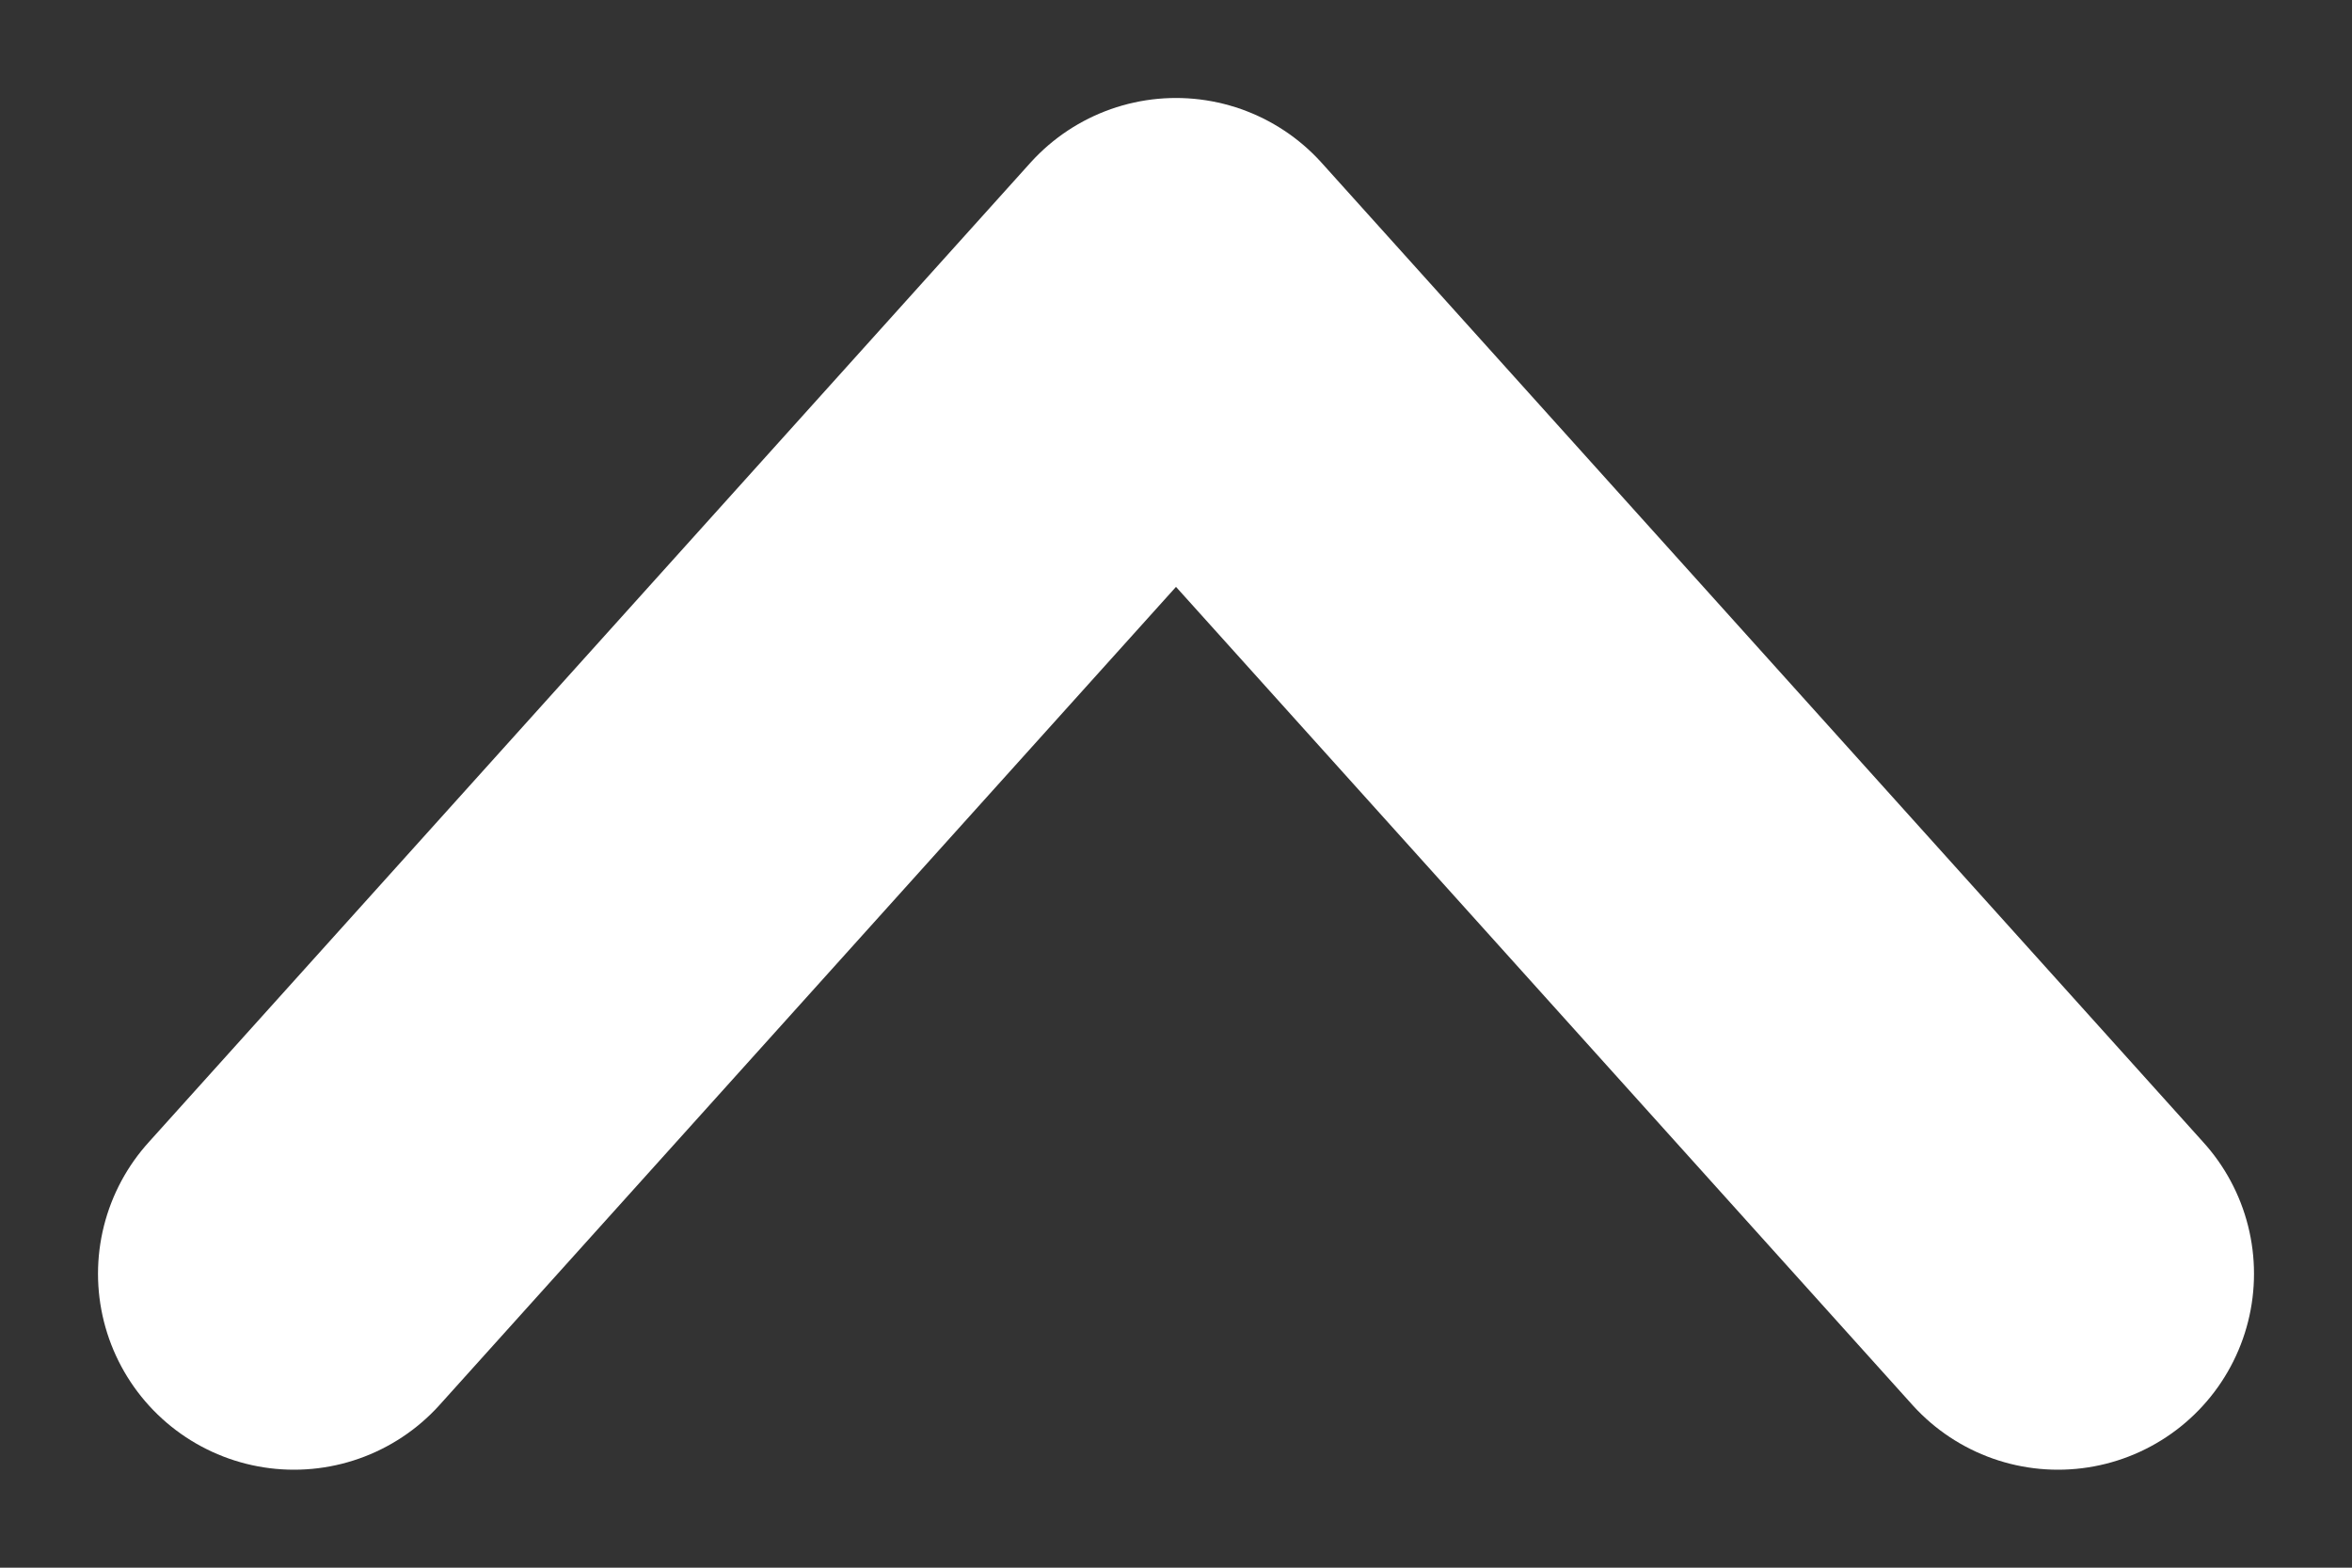 <svg width="12" height="8" viewBox="0 0 12 8" fill="none" xmlns="http://www.w3.org/2000/svg">
<rect x="0" y="0" width="12" height="8" fill="#333333" stroke="none"/>
<path d="M10.5 6.5L6 1.5L1.5 6.5" stroke="white" stroke-width="2" stroke-linecap="round" stroke-linejoin="round"/>
</svg>
